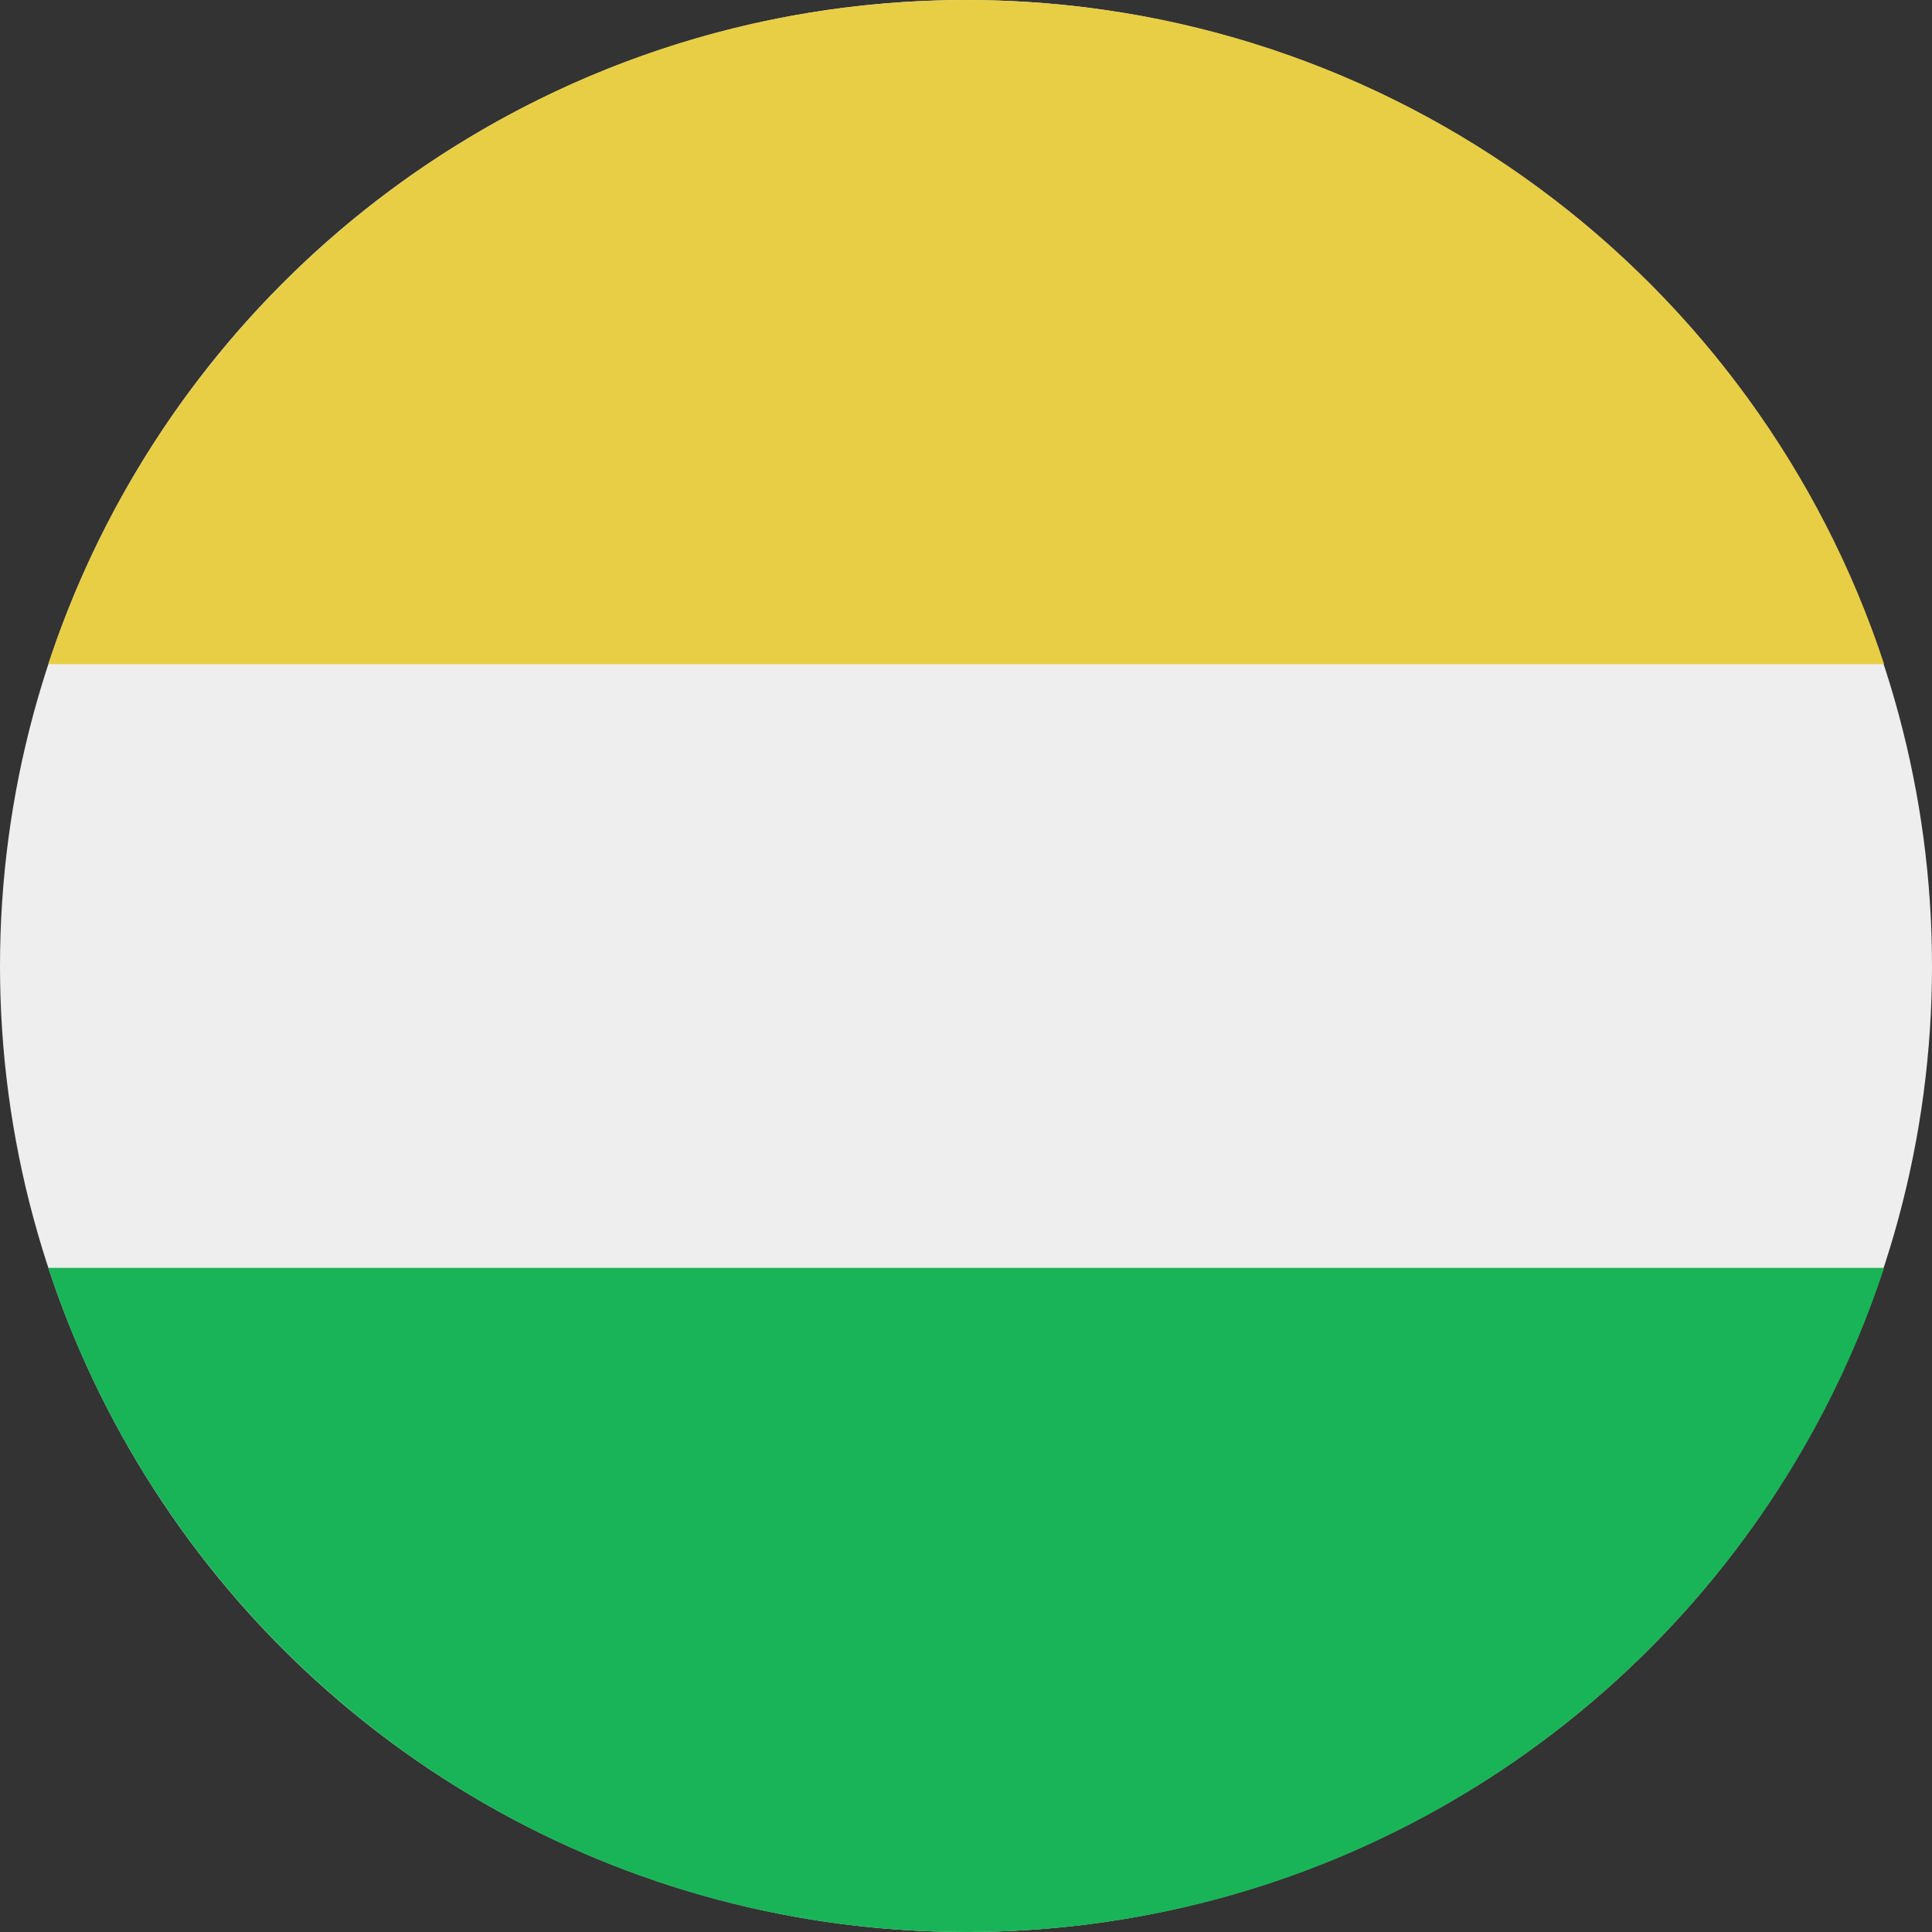 <svg width="48" height="48" viewBox="0 0 48 48" fill="none" xmlns="http://www.w3.org/2000/svg">
<rect x="0" y="0" width="48" height="48" fill="#333333" stroke="none"/>
<circle cx="24" cy="24" r="24" fill="#EEEEEE"/>
<path d="M24.005 0C13.369 0 4.35 6.918 1.2 16.5H46.81C43.66 6.918 34.641 0 24.005 0Z" fill="#E8CE45"/>
<path d="M24.005 48C34.64 48 43.66 41.082 46.81 31.5L1.2 31.5C4.349 41.082 13.369 48 24.005 48Z" fill="#19B457"/>
</svg>
